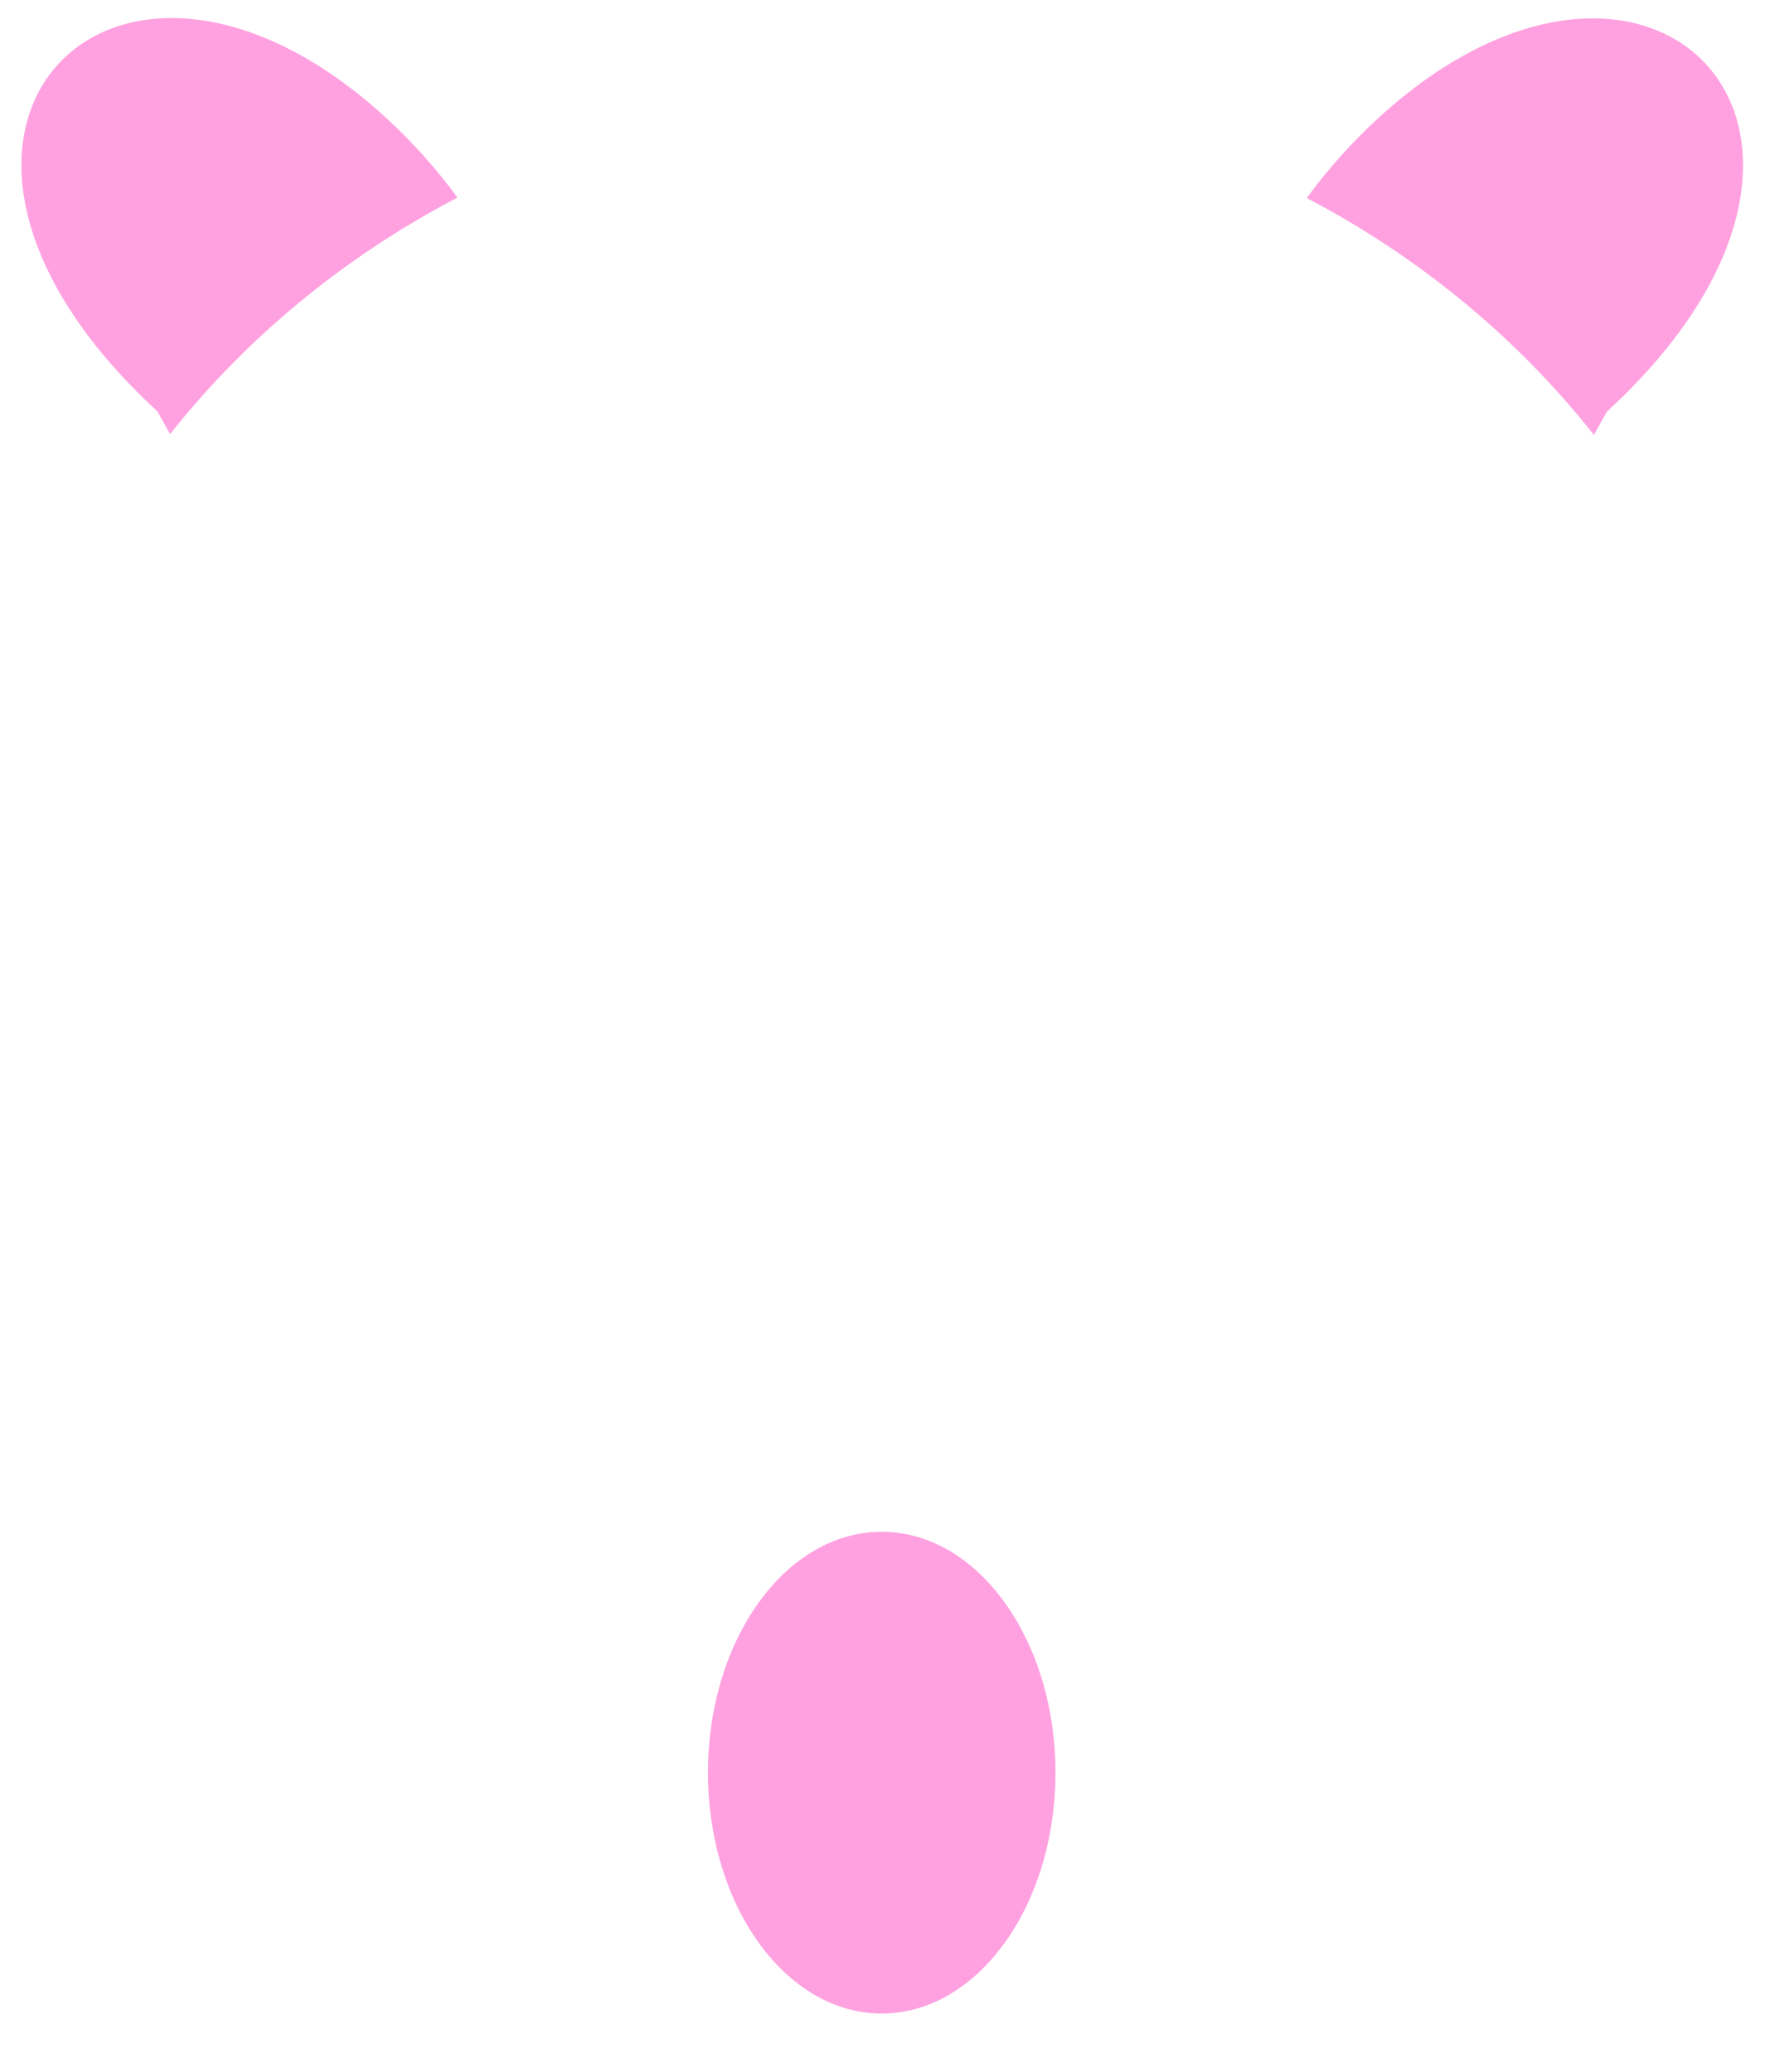 <svg width="23" height="27" viewBox="0 0 23 27" fill="none" xmlns="http://www.w3.org/2000/svg">
<path d="M13.754 23.101C13.754 24.834 12.74 26.24 11.49 26.24C10.239 26.24 9.226 24.834 9.226 23.101C9.226 21.367 10.239 19.962 11.49 19.962C12.74 19.962 13.754 21.367 13.754 23.101ZM20.77 5.667L20.94 5.364C24.89 1.732 21.505 -1.72 17.952 1.547C17.594 1.877 17.289 2.223 17.029 2.581C18.511 3.357 19.789 4.423 20.77 5.667ZM2.05 5.36L2.217 5.657C3.199 4.414 4.478 3.35 5.961 2.575C5.702 2.219 5.397 1.873 5.041 1.545C1.491 -1.725 -1.897 1.725 2.05 5.36Z" fill="#FFA1E0"/>
</svg>

